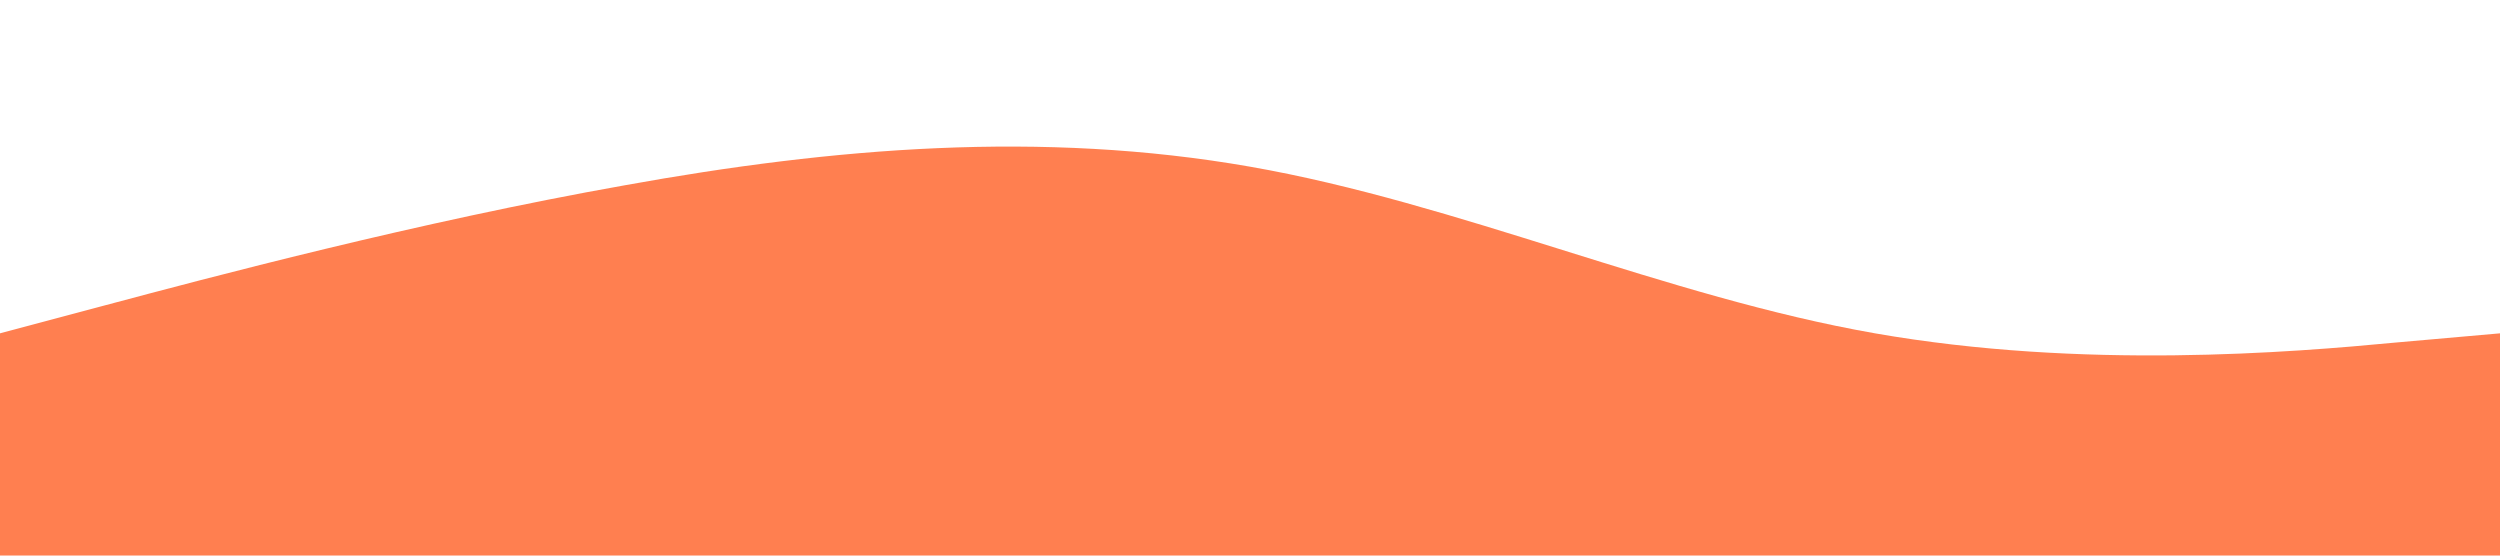 <?xml version="1.0" standalone="no"?><svg xmlns="http://www.w3.org/2000/svg" viewBox="0 0 1440 320"><path fill="#ff7f50" fill-opacity="1" d="M0,192L60,176C120,160,240,128,360,106.7C480,85,600,75,720,96C840,117,960,171,1080,192C1200,213,1320,203,1380,197.3L1440,192L1440,320L1380,320C1320,320,1200,320,1080,320C960,320,840,320,720,320C600,320,480,320,360,320C240,320,120,320,60,320L0,320Z"></path></svg>